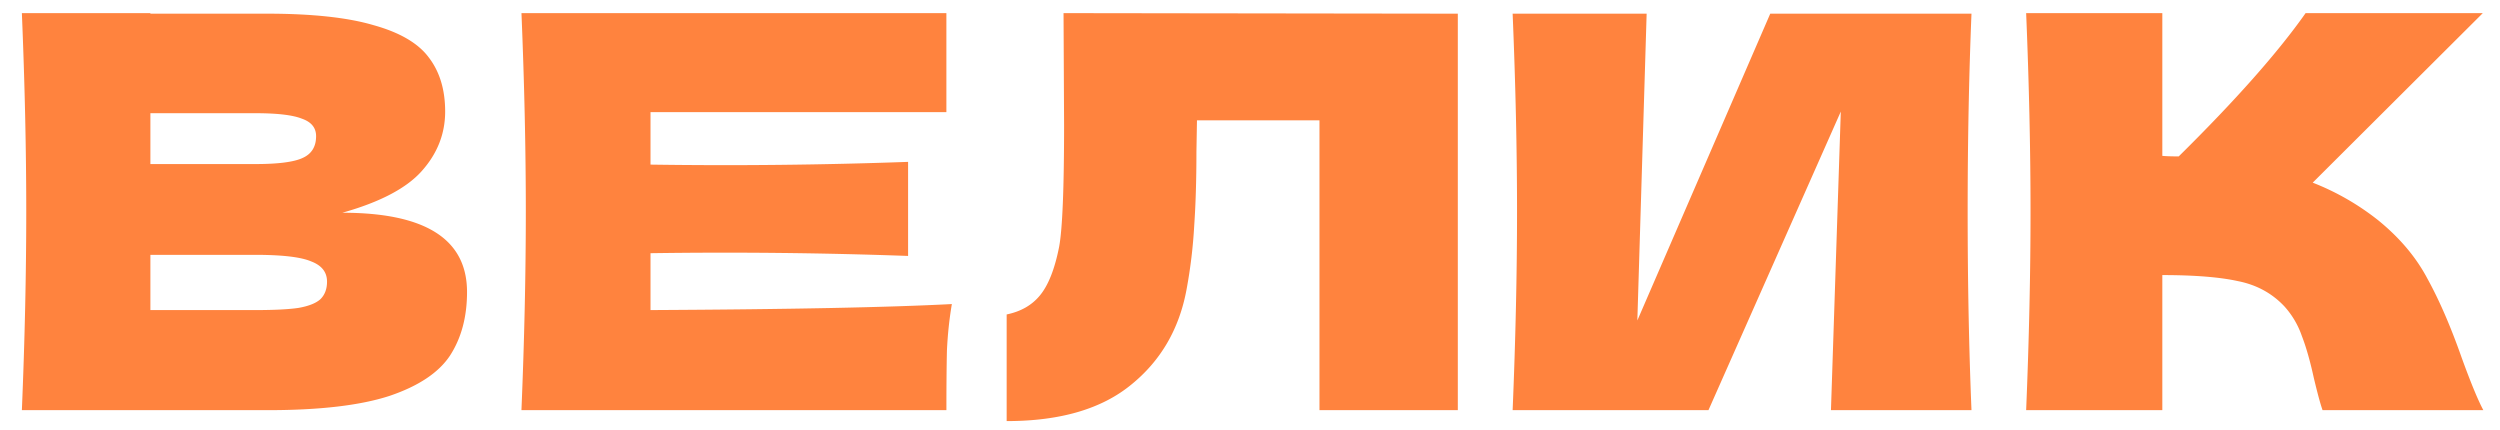 <svg width="128" height="22" fill="none" xmlns="http://www.w3.org/2000/svg"><path d="M121.771 11.284c1.101.896 1.941 1.895 2.52 2.996.597 1.083 1.176 2.417 1.736 4.004.467 1.288.84 2.193 1.12 2.716h-8.232c-.112-.317-.261-.868-.448-1.652-.187-.859-.392-1.577-.616-2.156a4.387 4.387 0 0 0-.896-1.512c-.635-.672-1.428-1.101-2.38-1.288-.933-.205-2.221-.308-3.864-.308V21h-6.972c.149-3.621.224-7.01.224-10.164 0-3.155-.075-6.543-.224-10.164h6.972V7.98c.187.019.467.028.84.028 2.912-2.875 5.077-5.32 6.496-7.336h9.072l-8.708 8.68a13.018 13.018 0 0 1 3.36 1.932ZM84.308.7l-.476 15.708L90.637.7h10.303c-.13 3.155-.196 6.533-.196 10.136 0 3.621.066 7.01.196 10.164h-7.195l.504-15.288L87.473 21H77.447c.15-3.621.225-7.01.225-10.164 0-3.136-.075-6.515-.225-10.136h6.86ZM74.64 21h-7.083V6.16h-6.272l-.028 1.624c0 1.419-.038 2.67-.112 3.752a25.647 25.647 0 0 1-.392 3.276c-.374 2.035-1.326 3.668-2.856 4.9-1.512 1.232-3.63 1.848-6.356 1.848V16.1c.728-.15 1.297-.476 1.708-.98.43-.523.756-1.353.98-2.492.168-.915.252-2.996.252-6.244L54.453.672 74.64.7V21ZM33.307 15.876c7.094-.037 12.236-.14 15.428-.308-.13.765-.214 1.559-.252 2.38-.018.803-.027 1.82-.027 3.052H26.698c.15-3.621.224-7.01.224-10.164 0-3.155-.074-6.543-.223-10.164h21.756V5.74H33.306v2.688a261.374 261.374 0 0 0 13.188-.14v4.816a261.374 261.374 0 0 0-13.188-.14v2.912ZM17.528 10.892c4.256 0 6.384 1.353 6.384 4.06 0 1.27-.29 2.352-.868 3.248-.579.877-1.615 1.568-3.108 2.072-1.493.485-3.565.728-6.216.728H1.12c.15-3.621.224-7.01.224-10.164 0-3.155-.075-6.543-.224-10.164H7.7V.7h5.964c2.315 0 4.135.196 5.46.588 1.344.373 2.287.924 2.828 1.652.56.728.84 1.652.84 2.772 0 1.139-.401 2.156-1.204 3.052-.784.877-2.137 1.587-4.06 2.128ZM7.7 5.796V8.4h5.376c1.157 0 1.96-.103 2.408-.308.467-.205.7-.579.7-1.12 0-.43-.243-.728-.728-.896-.467-.187-1.26-.28-2.38-.28H7.7Zm5.376 10.08c.97 0 1.708-.037 2.212-.112.523-.093.896-.243 1.12-.448.224-.224.336-.523.336-.896 0-.485-.27-.83-.812-1.036-.523-.224-1.475-.336-2.856-.336H7.7v2.828h5.376Z" fill="#FF833E"/></svg>